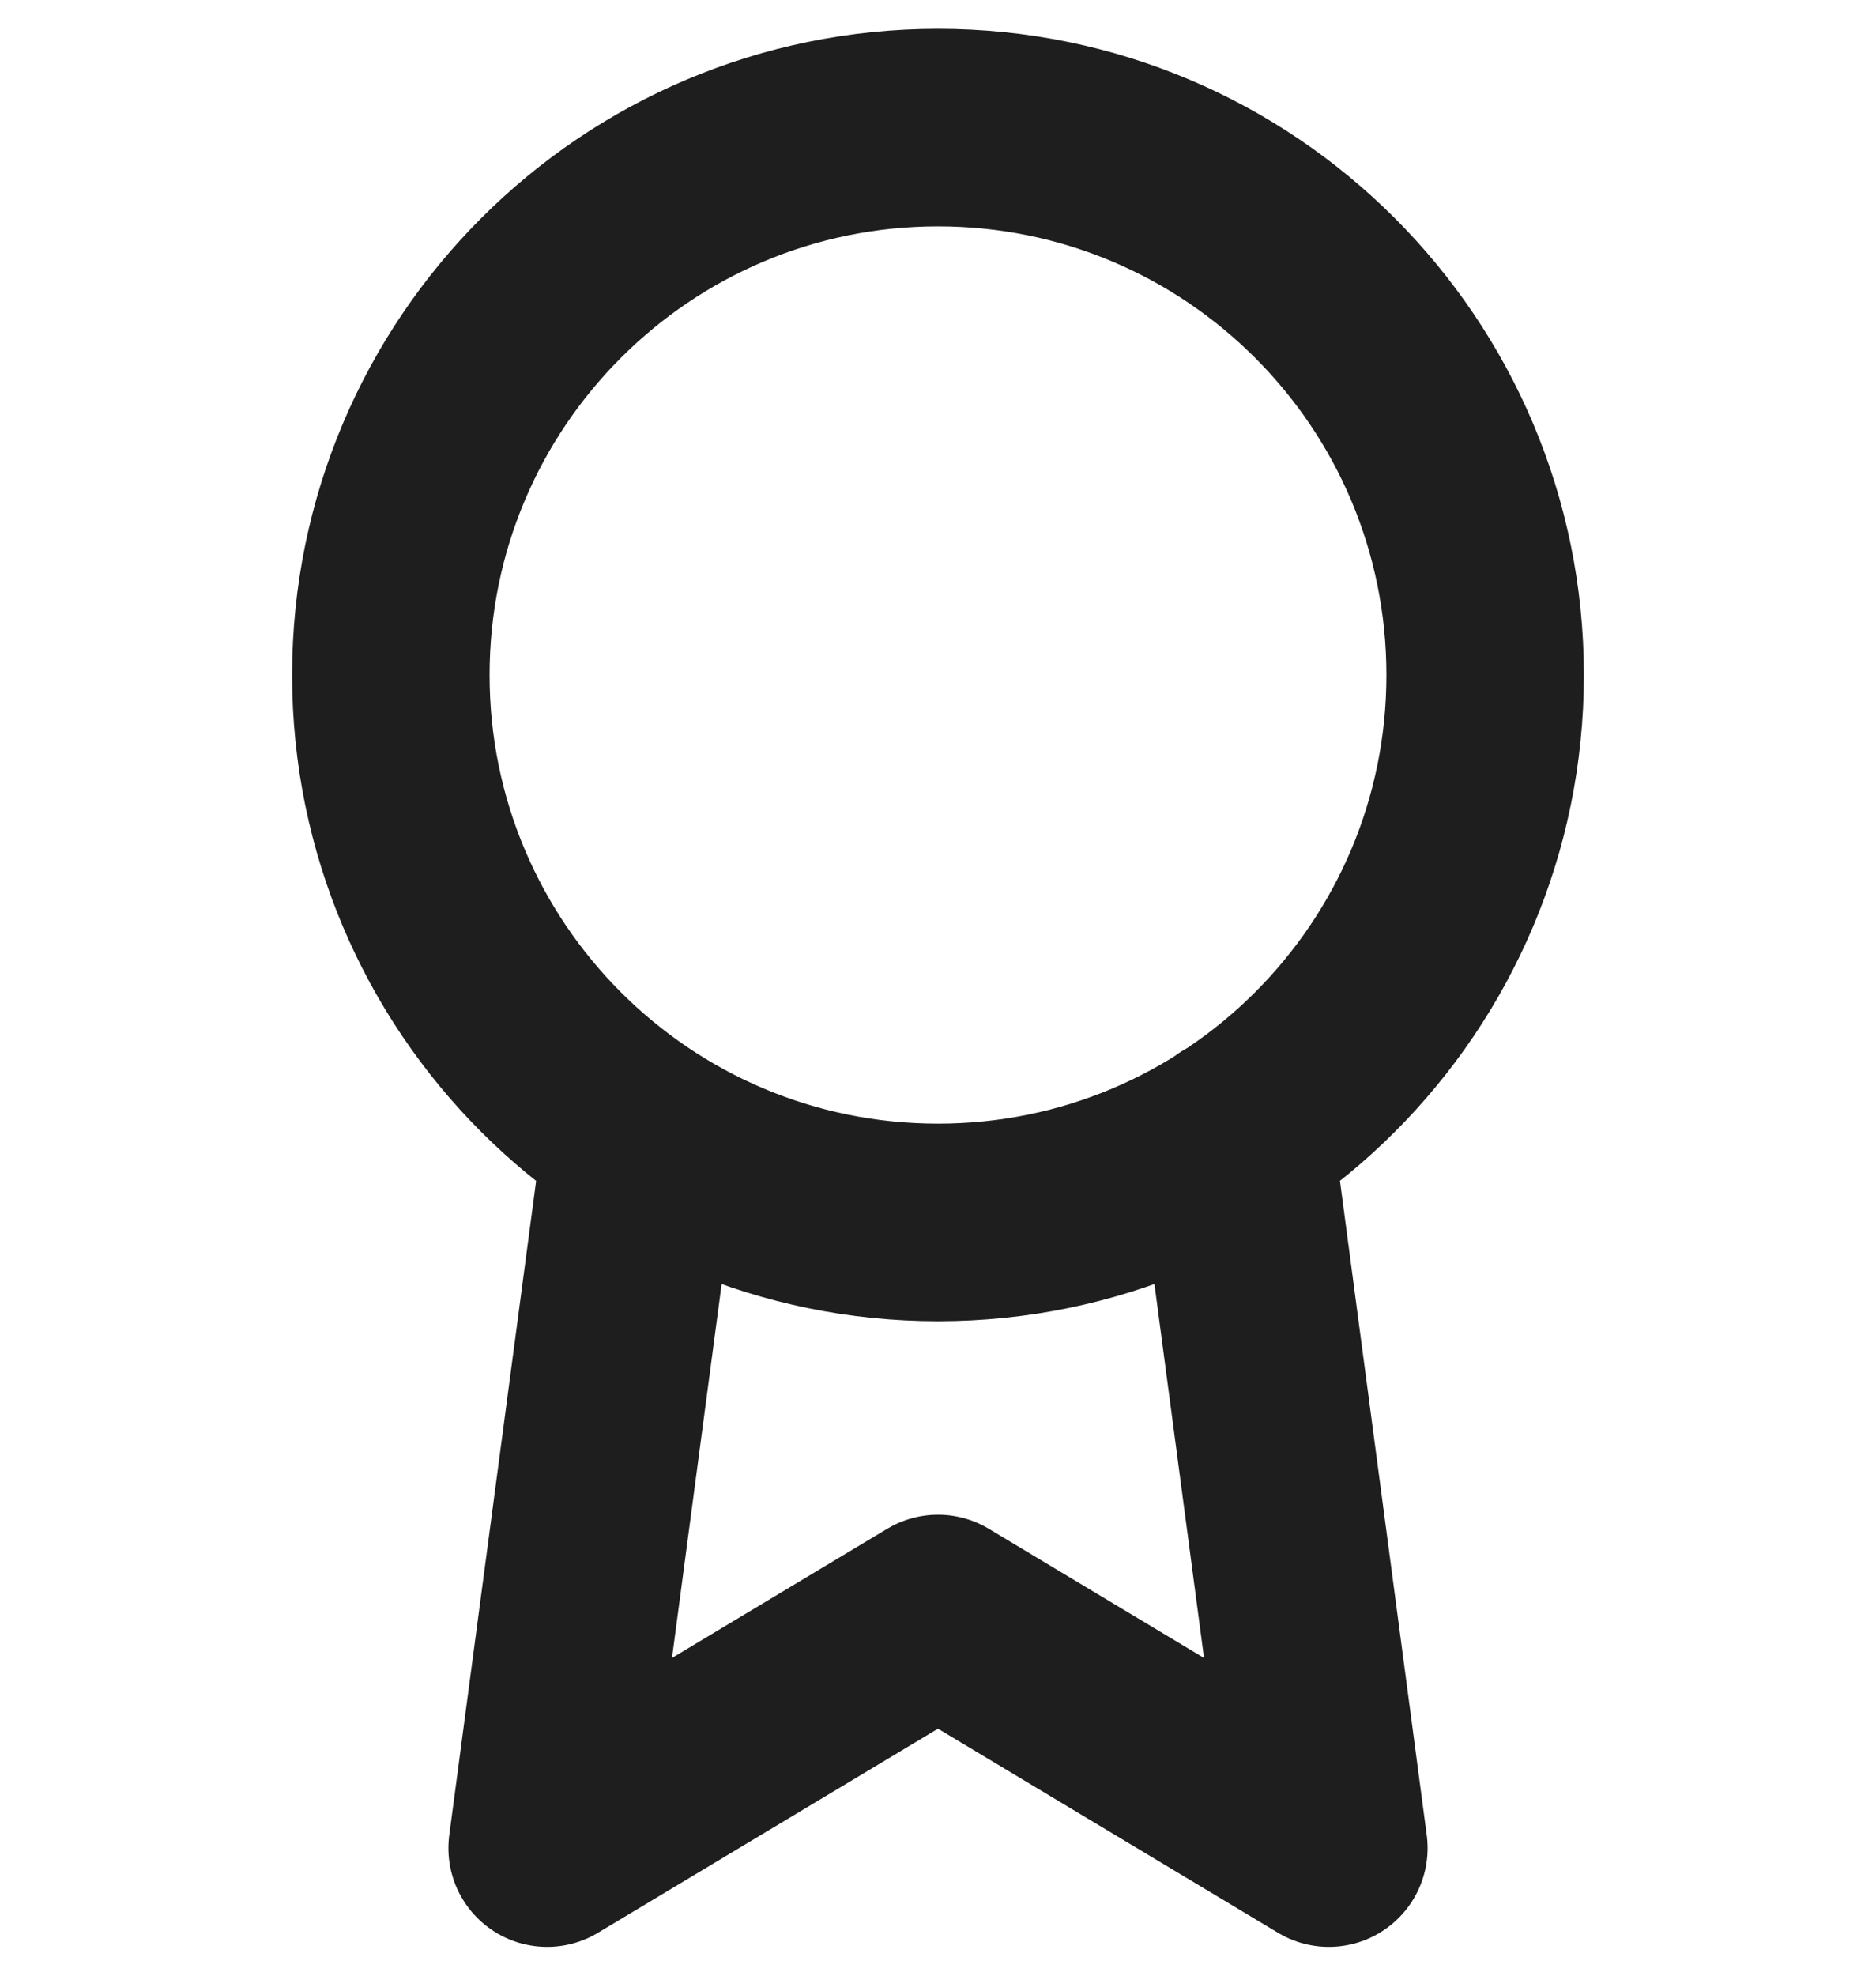 <svg width="38" height="40" viewBox="0 0 38 40" fill="none" xmlns="http://www.w3.org/2000/svg">
<g id="Award">
<path id="Icon" d="M12.999 22.992L11.083 37.417L19 32.667L26.917 37.417L25.001 22.977M30.083 13.667C30.083 19.788 25.121 24.75 19 24.75C12.879 24.75 7.917 19.788 7.917 13.667C7.917 7.546 12.879 2.583 19 2.583C25.121 2.583 30.083 7.546 30.083 13.667Z" stroke="#1E1E1E" stroke-width="4" stroke-linecap="round" stroke-linejoin="round"/>
</g>
</svg>
